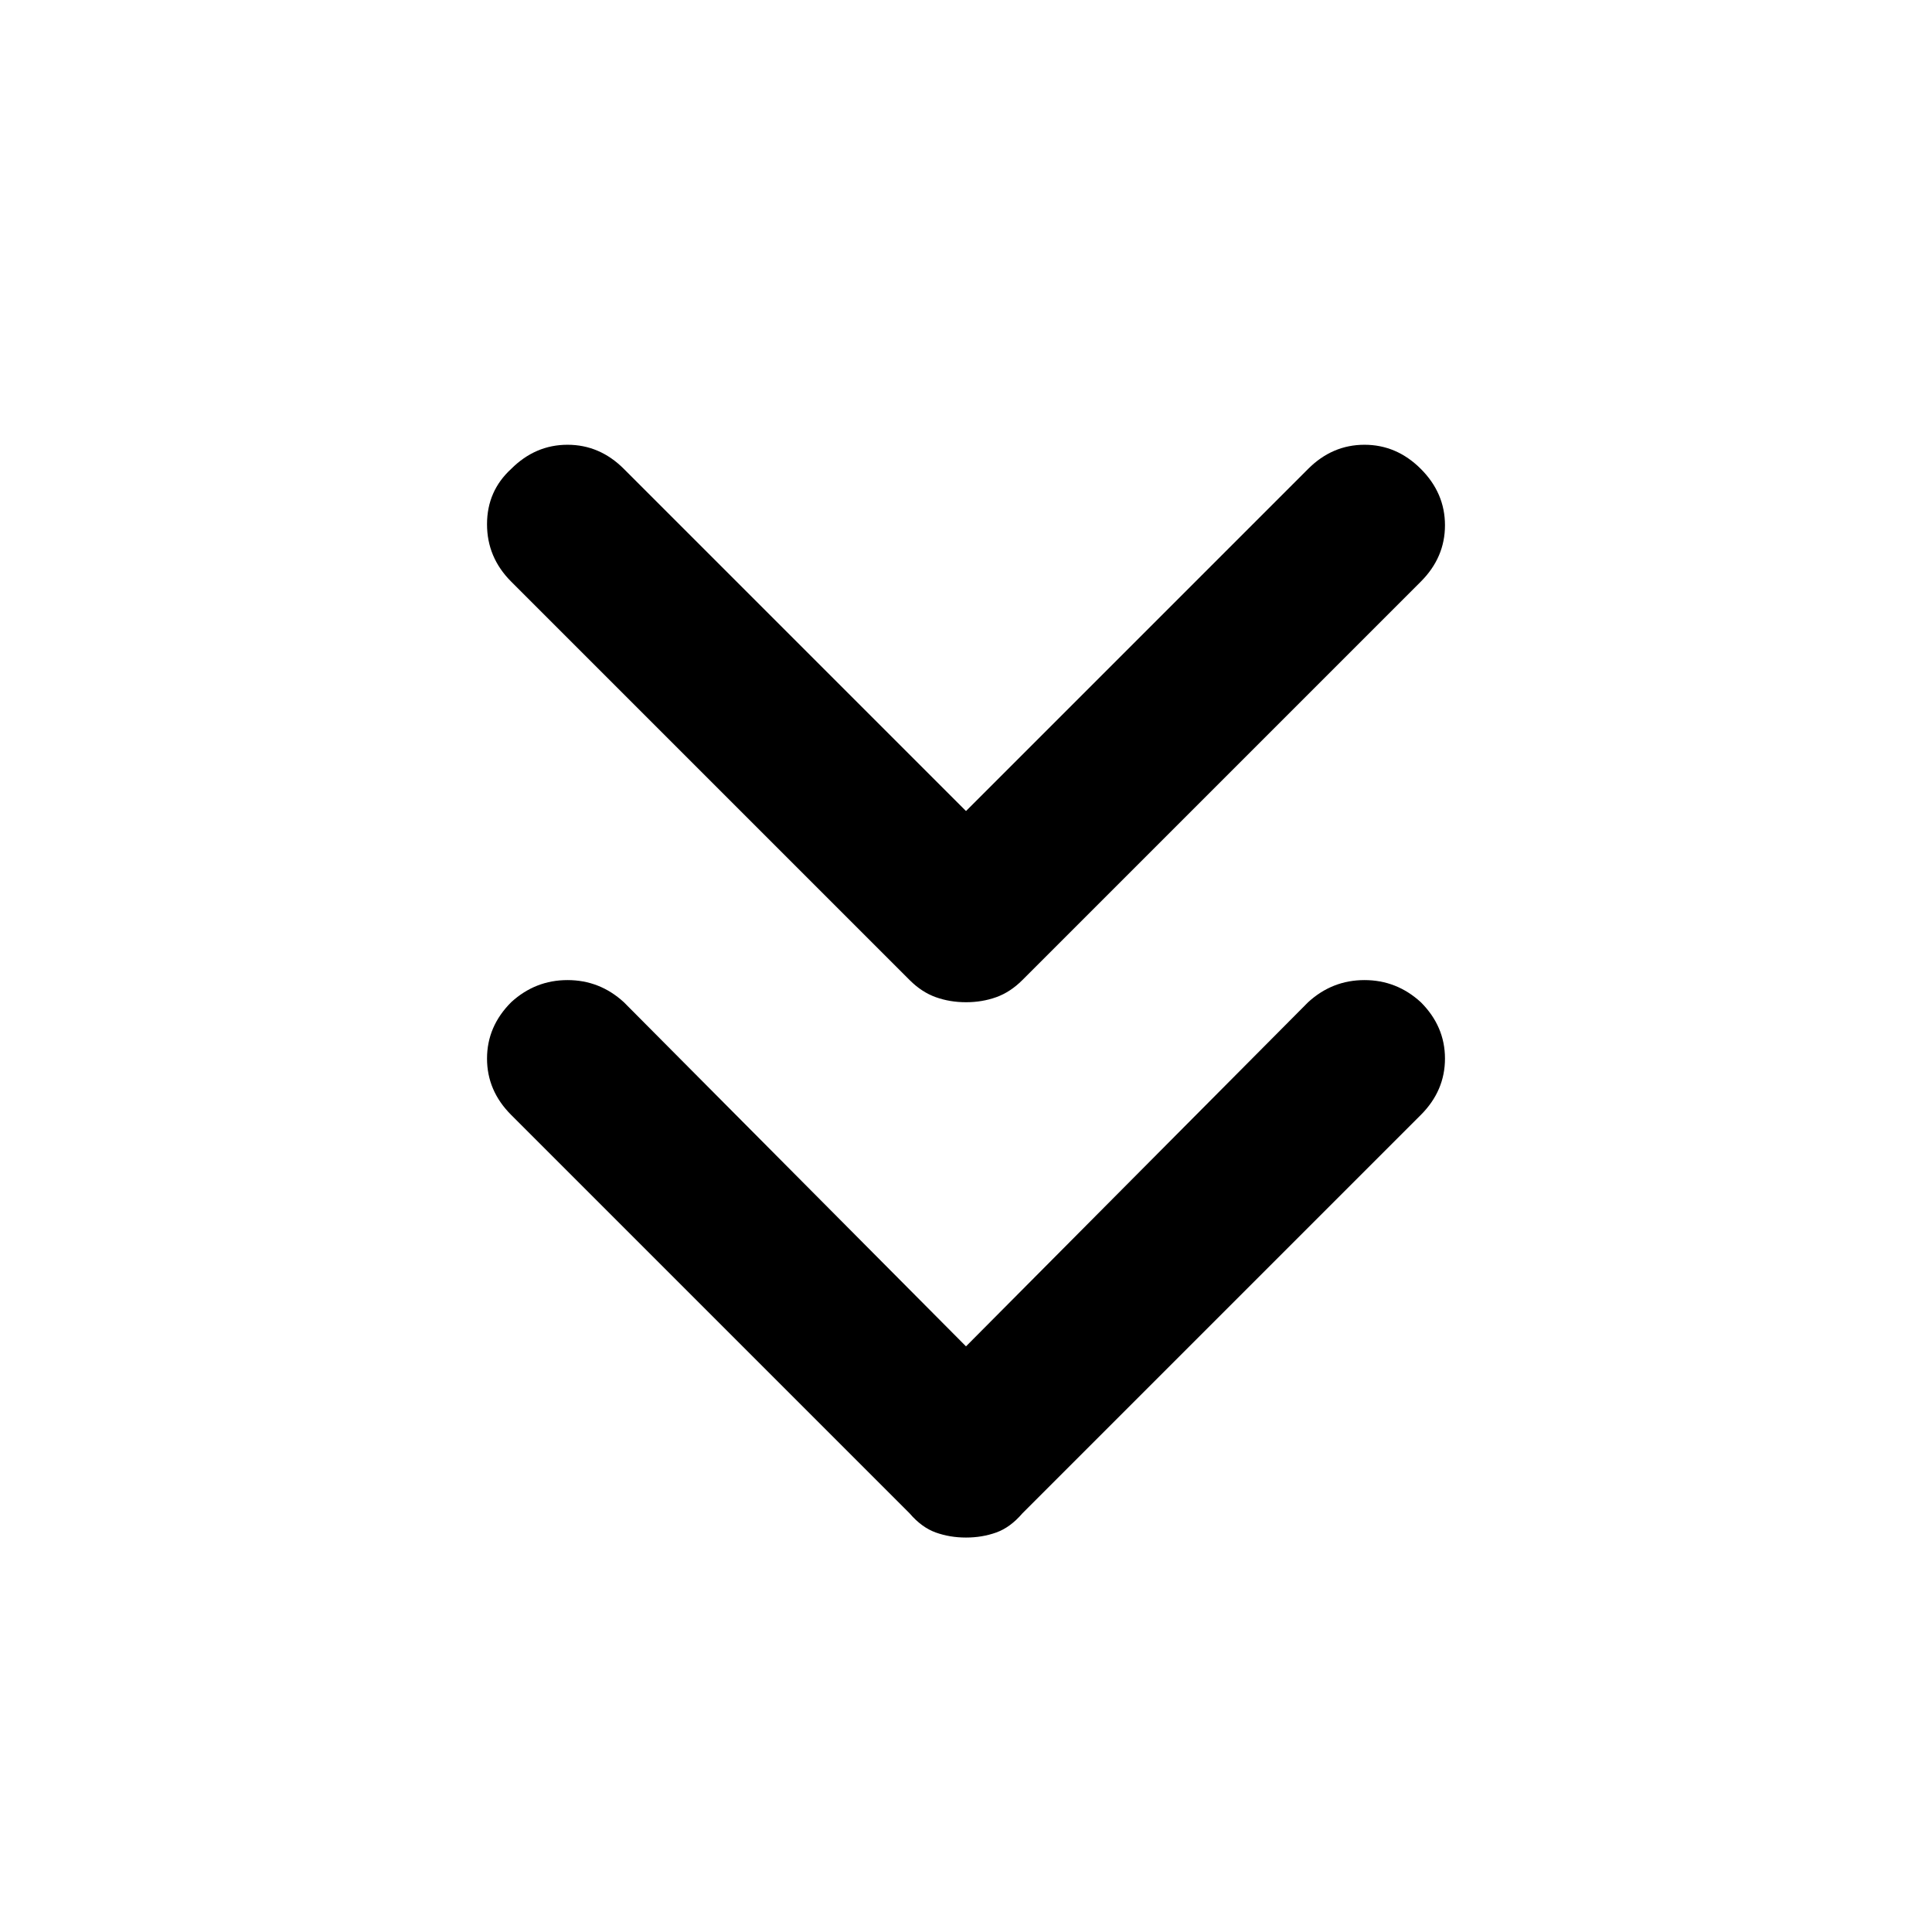 <svg xmlns="http://www.w3.org/2000/svg" width="48" height="48"><path d="M24 24.9q-.4 0-.75-.125t-.65-.425l-9.9-9.9q-.6-.6-.6-1.425 0-.825.6-1.375.6-.6 1.4-.6.8 0 1.4.6l8.5 8.5 8.5-8.5q.6-.6 1.4-.6.8 0 1.4.6.6.6.6 1.4 0 .8-.6 1.4l-9.9 9.9q-.3.3-.65.425-.35.125-.75.125zm0 13.3q-.4 0-.75-.125t-.65-.475l-9.9-9.9q-.6-.6-.6-1.4 0-.8.6-1.4.6-.55 1.4-.55.8 0 1.4.55l8.5 8.55 8.5-8.55q.6-.55 1.4-.55.8 0 1.4.55.6.6.6 1.4 0 .8-.6 1.4l-9.9 9.9q-.3.35-.65.475-.35.125-.75.125z"/></svg>